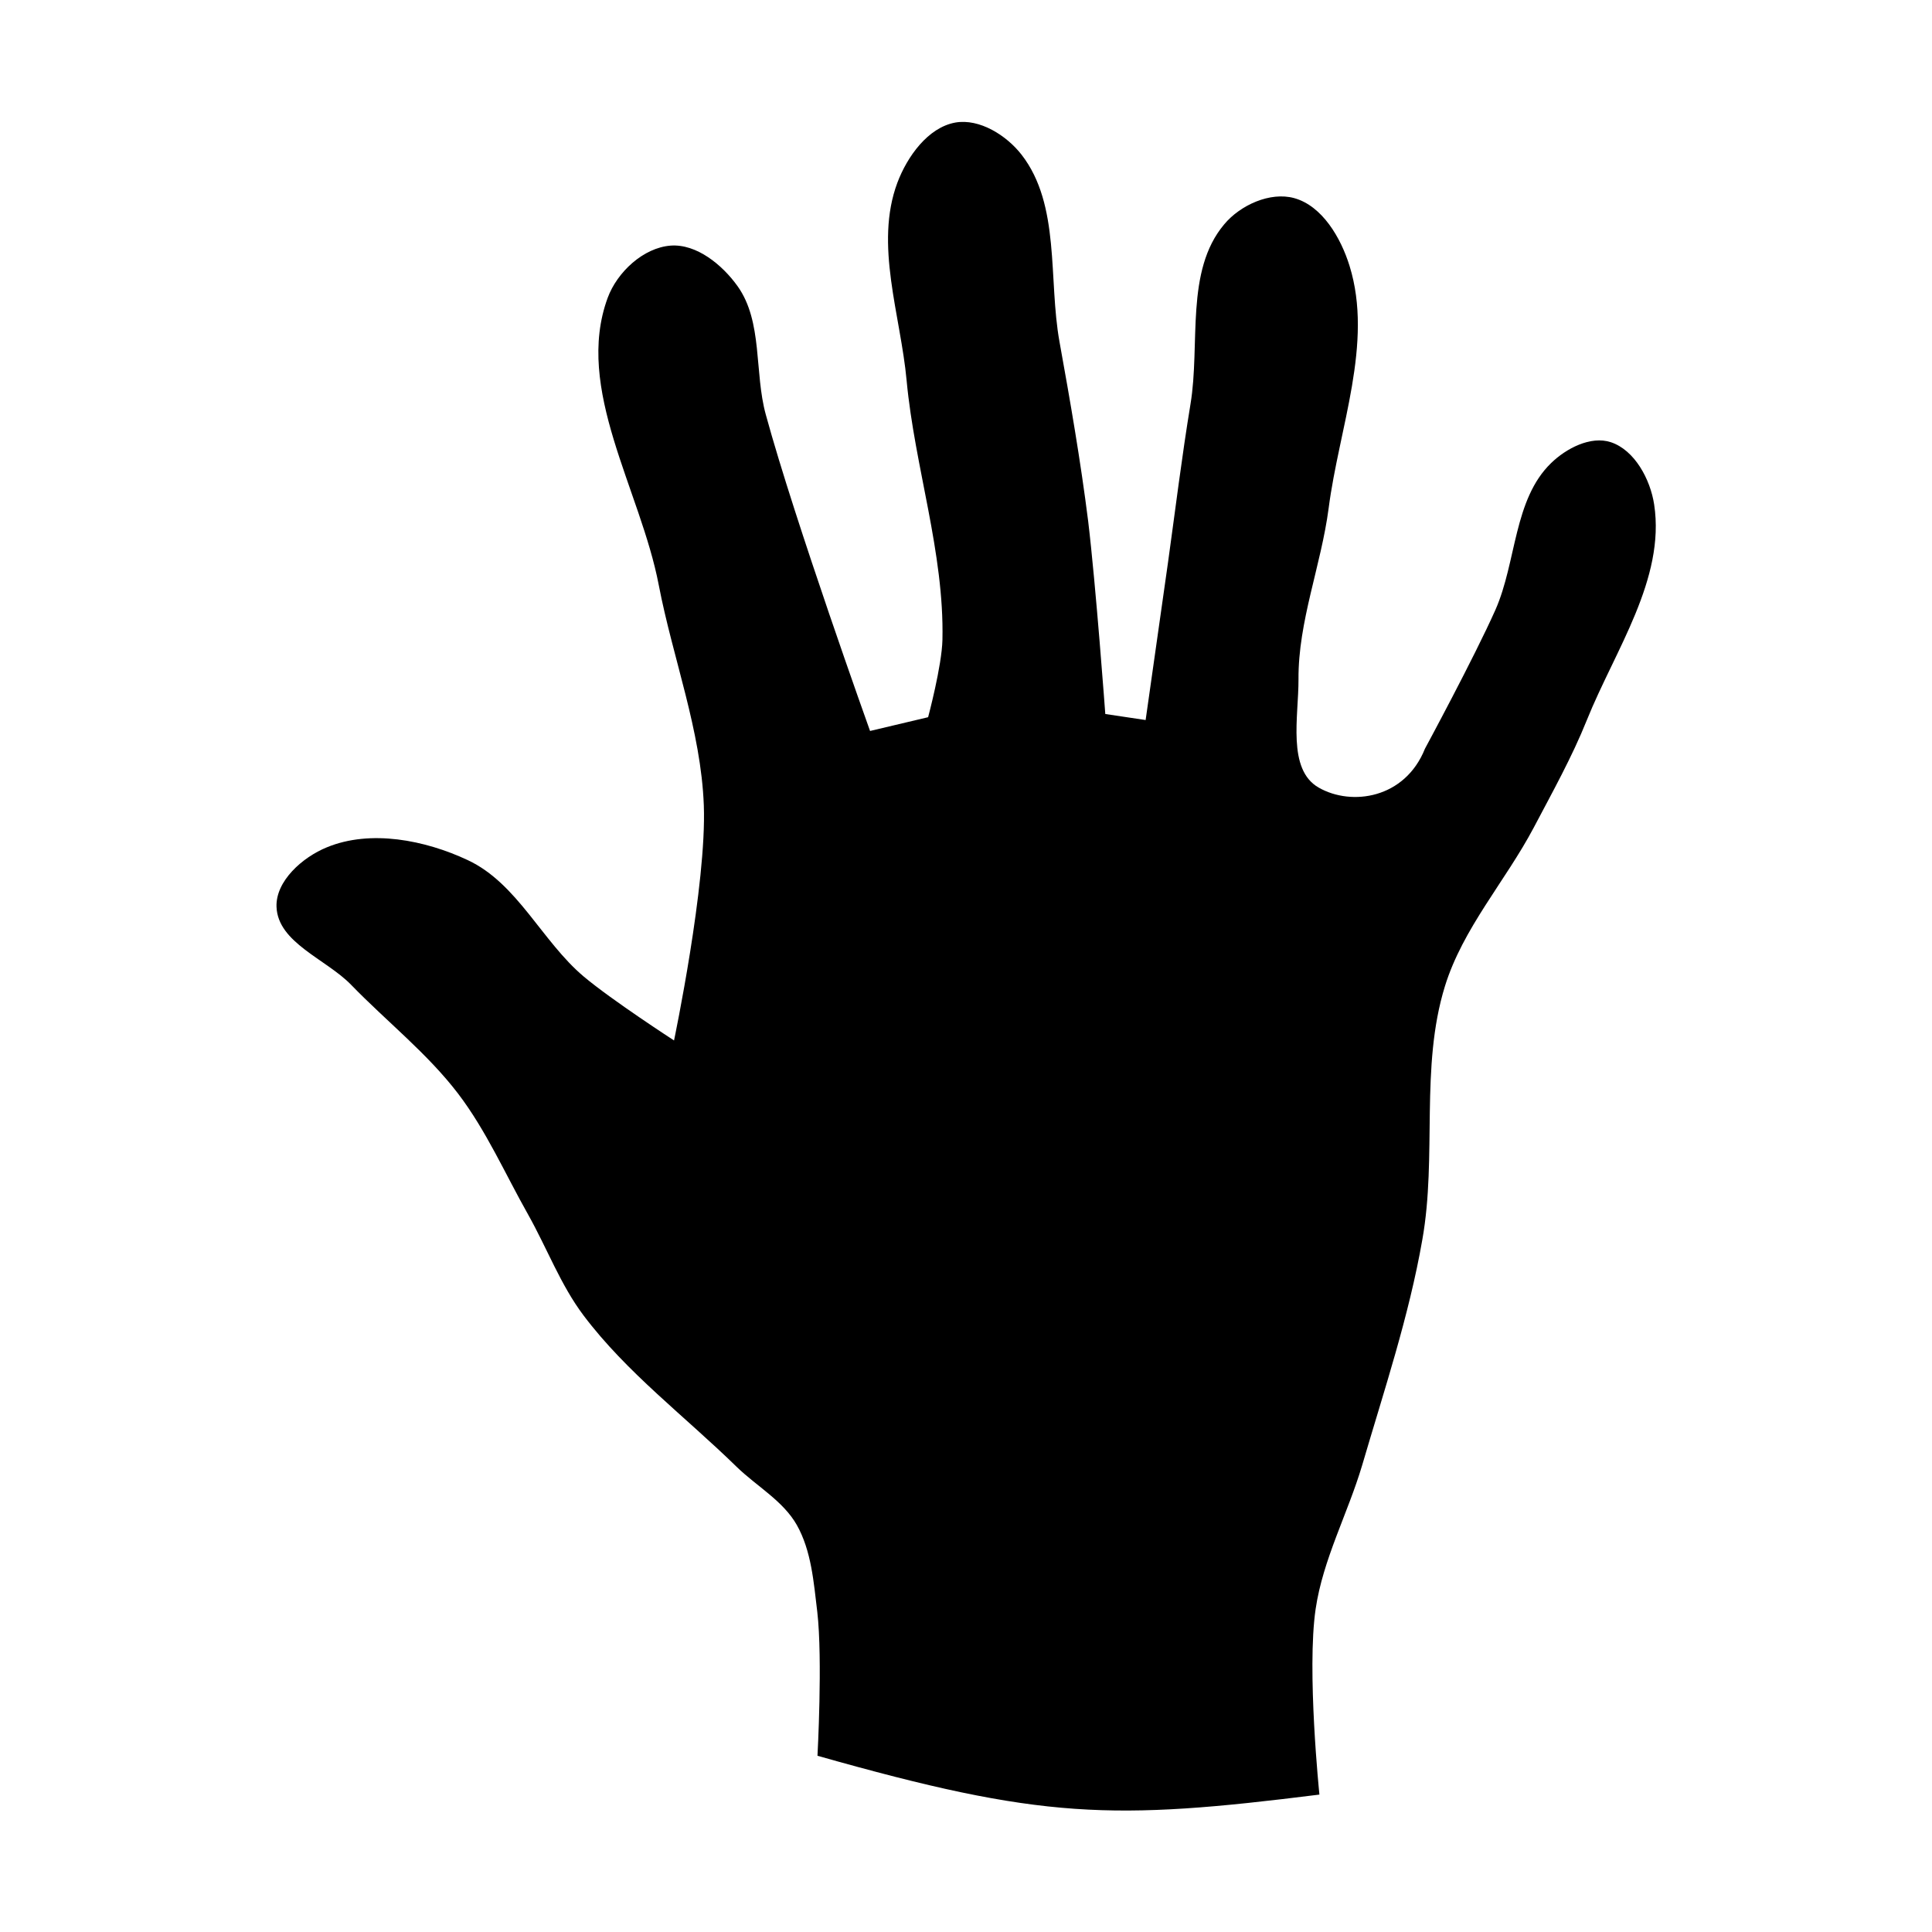 <?xml version="1.0" standalone="no"?><!DOCTYPE svg PUBLIC "-//W3C//DTD SVG 1.1//EN" "http://www.w3.org/Graphics/SVG/1.1/DTD/svg11.dtd"><svg t="1577080921450" class="icon" viewBox="0 0 1024 1024" version="1.1" xmlns="http://www.w3.org/2000/svg" p-id="7658" xmlns:xlink="http://www.w3.org/1999/xlink" width="200" height="200"><defs><style type="text/css"></style></defs><path d="M699.317 951.171s-6.793-65.936-1.998-98.404c3.896-26.374 17.083-50.651 24.676-76.226 11.589-39.561 24.776-78.823 31.869-119.483 7.892-44.357-1.299-91.411 11.988-134.369 9.491-30.67 31.969-55.546 47.054-84.018 9.89-18.782 20.28-37.364 28.172-57.044 14.885-36.964 41.659-74.727 35.665-114.188-1.998-13.287-10.29-28.872-22.978-33.068-10.69-3.497-23.677 3.297-31.669 11.089-19.881 19.281-18.282 52.349-29.471 77.724-11.189 25.175-37.364 73.628-37.364 73.628-10.59 26.474-38.862 30.57-56.245 20.68-16.983-9.591-10.69-37.963-10.789-57.444-0.2-30.67 11.988-60.241 15.984-90.711 5.495-42.558 23.777-87.415 11.089-128.375-4.596-14.885-14.486-31.869-29.371-35.965-12.688-3.497-28.572 3.696-37.064 13.886-20.88 24.776-12.588 63.438-17.883 95.307-4.596 27.873-7.992 55.746-11.888 83.718-3.996 27.973-11.888 83.718-11.888 83.718l-21.379-3.197s-4.995-68.333-9.091-102.3c-3.996-31.769-9.491-63.538-15.185-95.007-5.994-33.168 0.599-72.429-20.08-99.103-7.992-10.29-22.278-19.281-35.066-17.083-14.586 2.597-25.575 18.082-30.77 31.869-12.288 32.768 1.698 70.132 4.895 104.898 4.296 45.955 19.98 91.111 18.981 137.366-0.3 13.886-7.593 41.06-7.593 41.06l-30.77 7.293s-39.761-110.892-55.246-167.636c-6.194-22.378-1.499-49.252-14.985-68.133-8.092-11.289-21.679-22.478-35.465-21.479-14.486 1.099-28.372 14.086-33.367 27.673-17.783 48.353 17.383 101.601 27.074 152.251 7.493 38.962 22.378 77.025 23.877 116.686C374.634 468.642 357.251 551.461 357.251 551.461s-32.868-21.279-47.853-33.867c-22.178-18.682-35.166-49.452-61.54-61.74-22.578-10.59-51.45-16.284-74.527-6.793-13.087 5.295-27.273 17.982-26.774 31.569 0.699 19.081 26.274 27.673 39.561 41.36 18.782 19.381 40.361 36.265 56.745 57.744 14.885 19.581 24.876 42.459 37.064 64.037 9.99 17.783 17.183 37.264 29.371 53.448 22.878 30.37 53.947 53.648 81.121 80.222 10.59 10.29 24.576 17.982 31.869 30.77 7.792 13.787 8.991 30.47 10.889 46.155 2.897 25.175 0.1 76.226 0.1 76.226 119.084 33.767 156.048 34.366 266.04 20.58z" p-id="7659"></path></svg>
